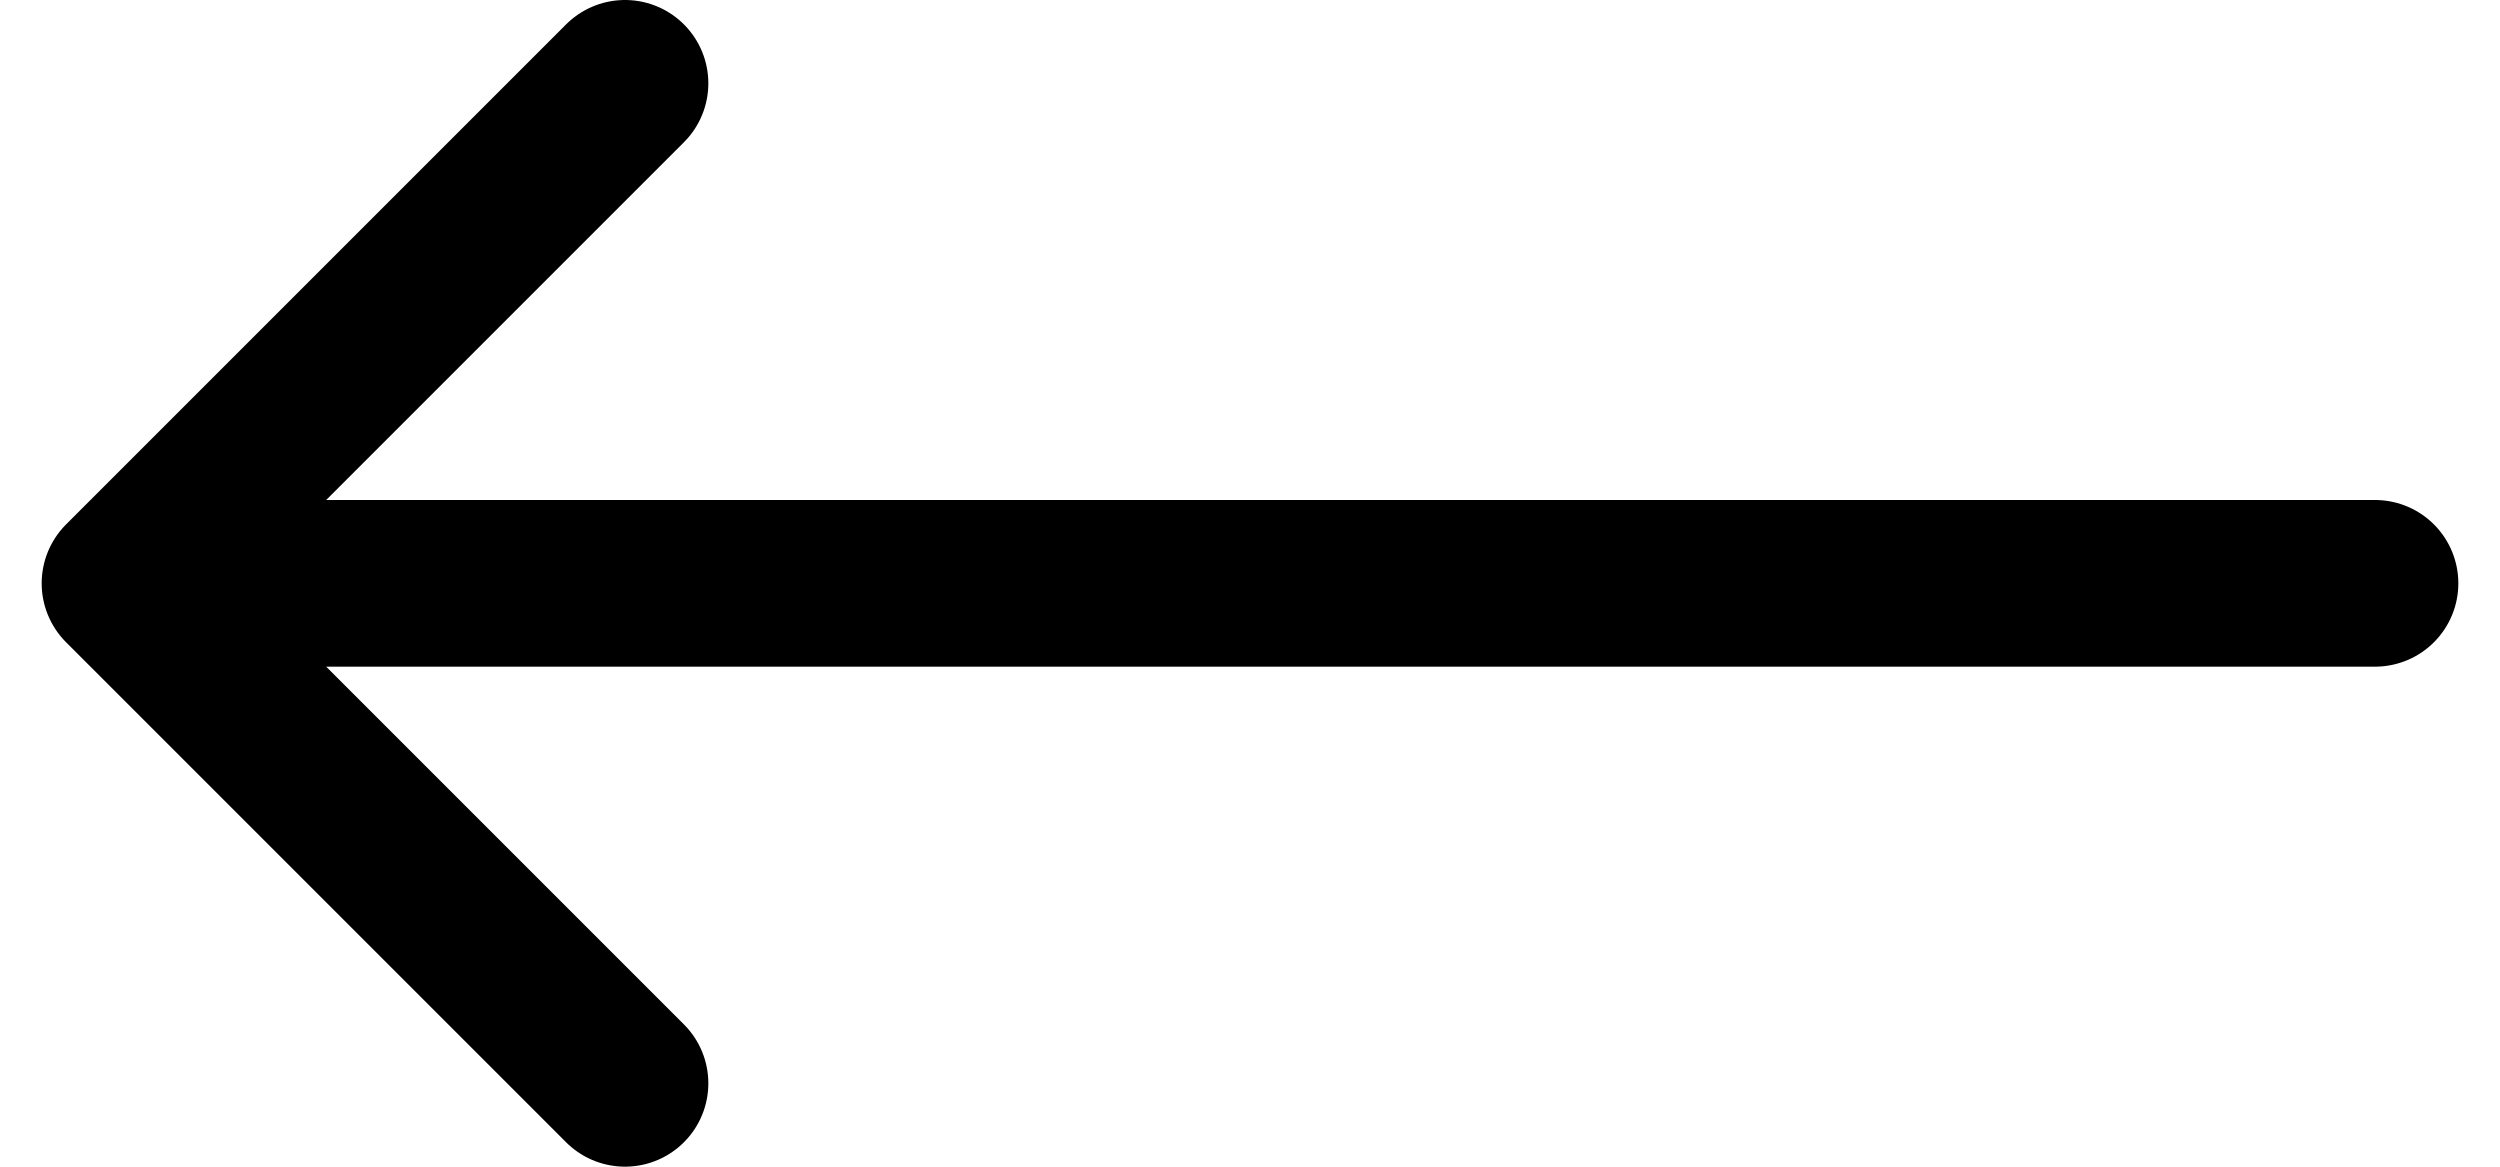 <svg width="30" height="14" viewBox="0 0 30 14" fill="none" xmlns="http://www.w3.org/2000/svg">
<path d="M1.5 7H28.5M7.5 13L1.5 7L7.5 13ZM1.5 7L7.5 1L1.5 7Z" stroke="black" stroke-width="2" stroke-linecap="round" stroke-linejoin="round"/>
</svg>
